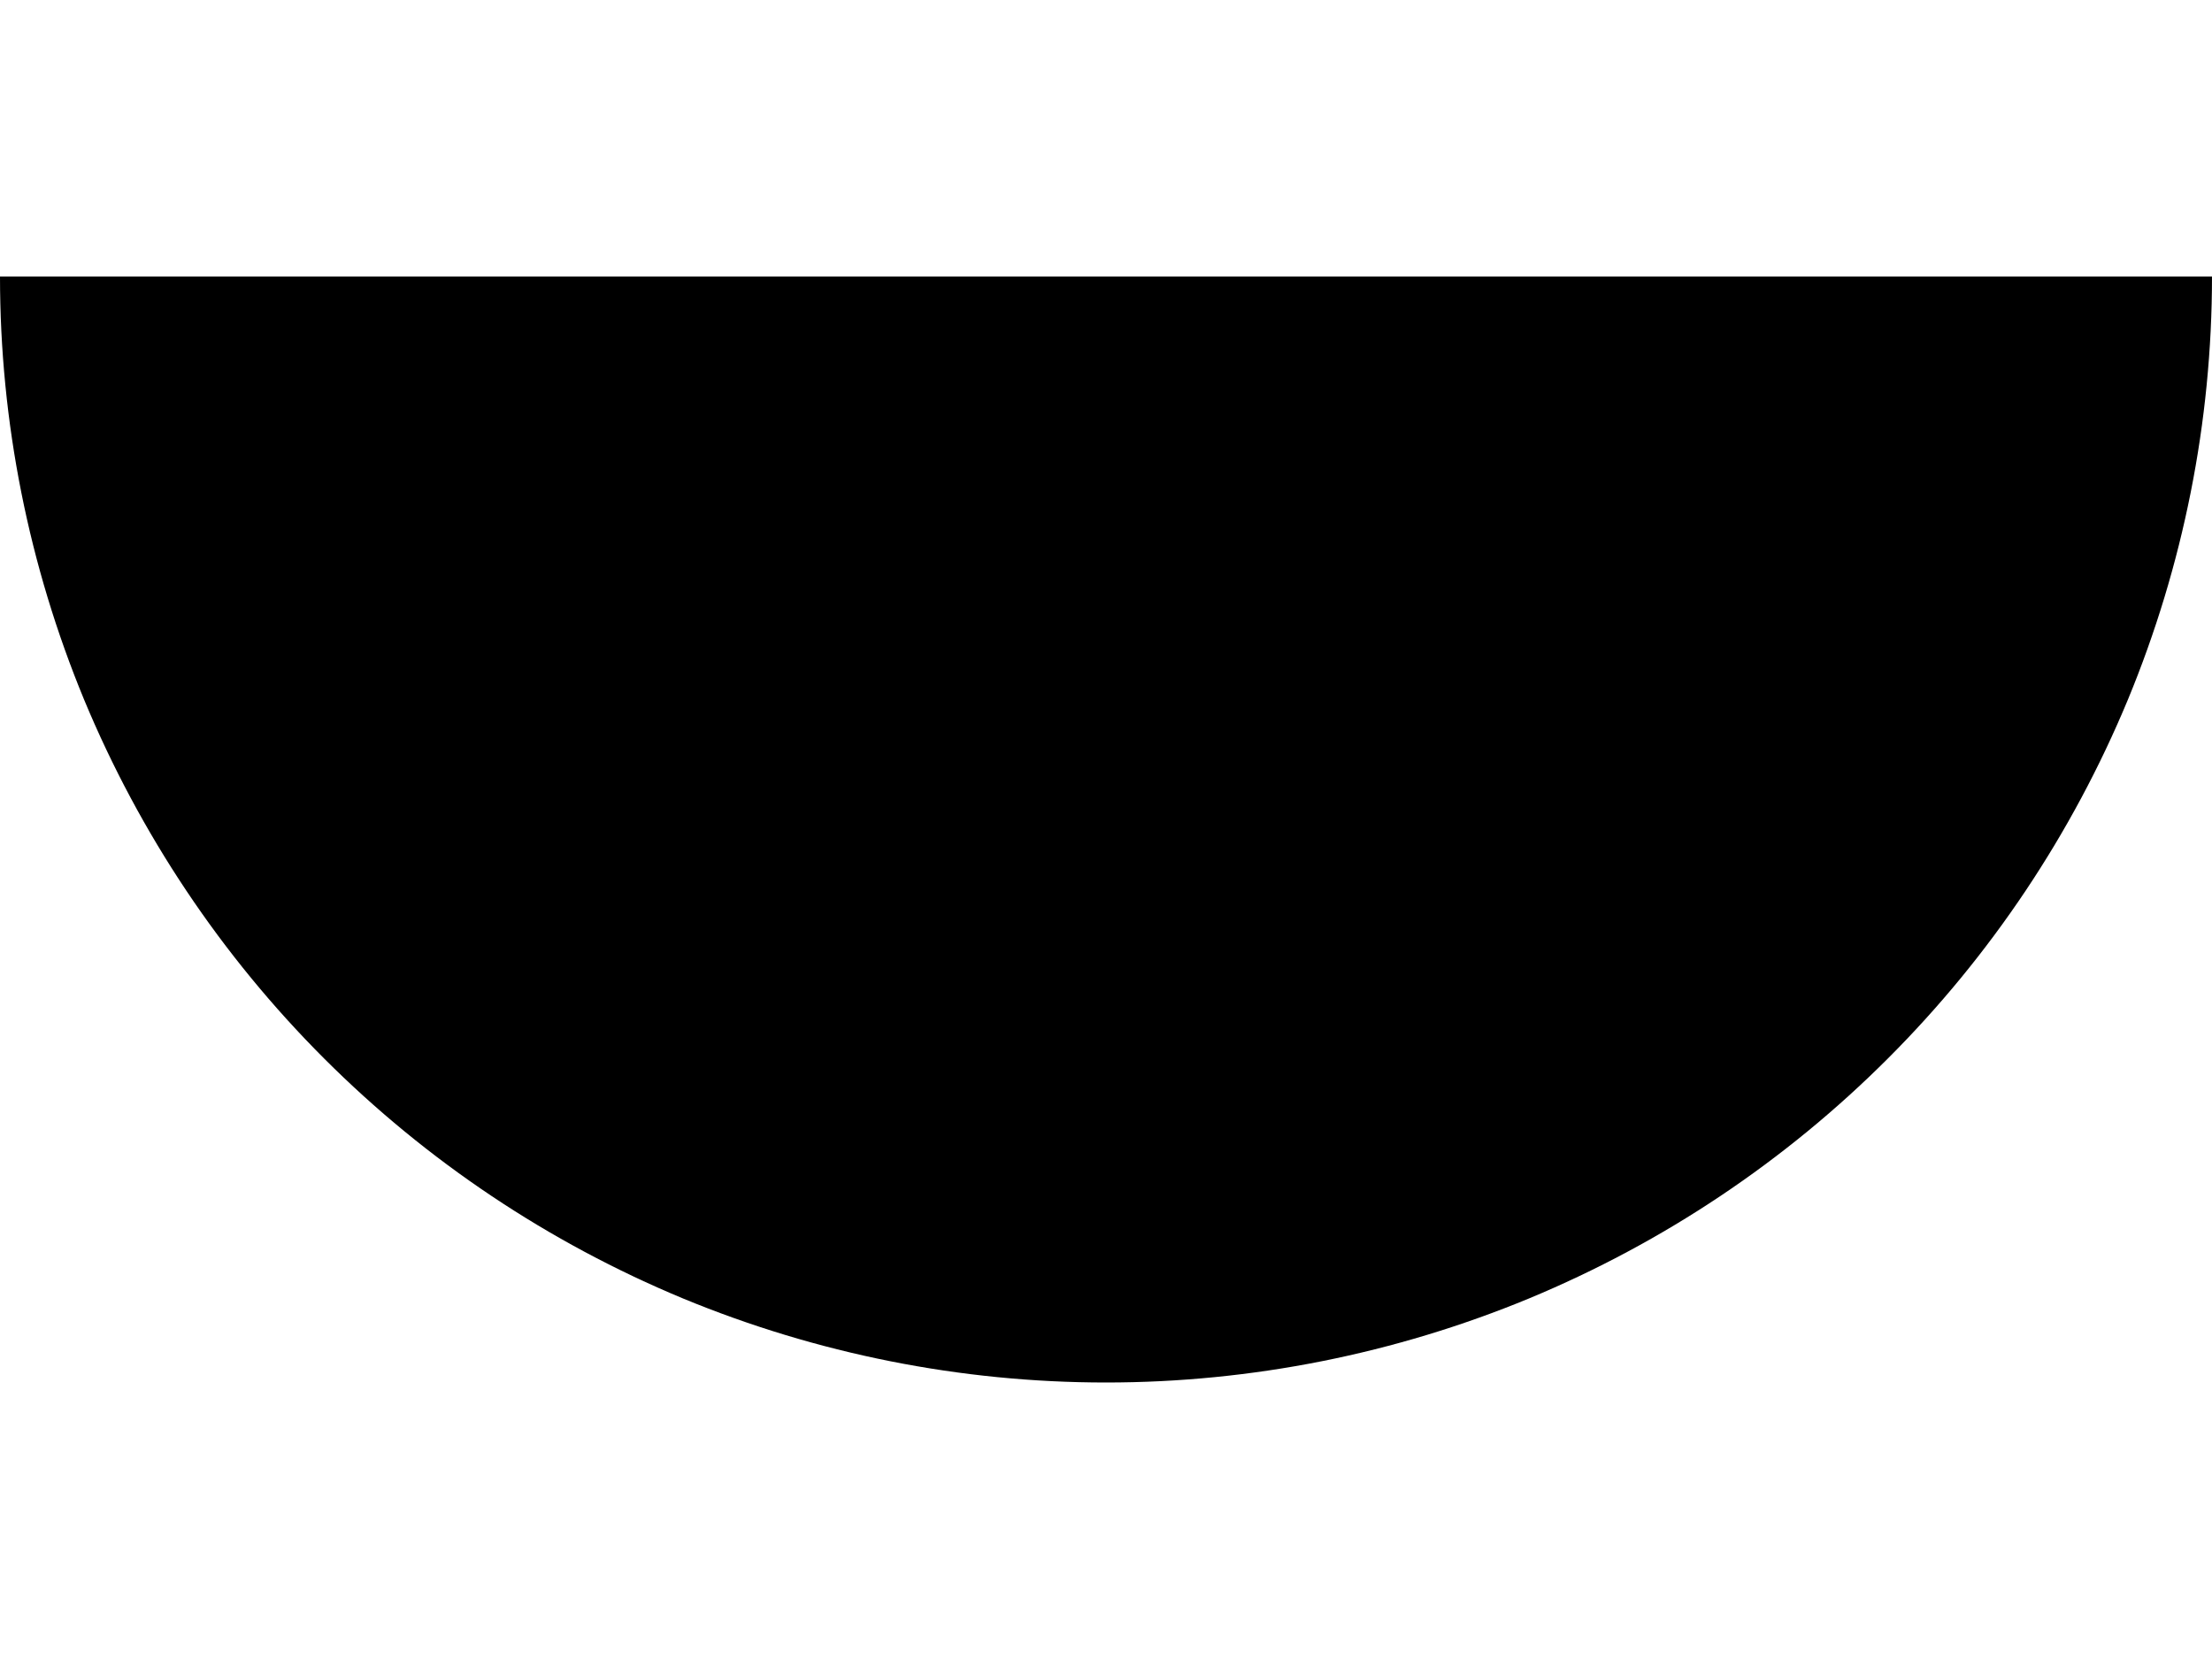 <svg width="4" height="3" viewBox="0 0 4 3" fill="none" xmlns="http://www.w3.org/2000/svg">
<path d="M4 0.5C4 0.763 3.948 1.023 3.848 1.265C3.747 1.508 3.6 1.728 3.414 1.914C3.228 2.1 3.008 2.247 2.765 2.348C2.523 2.448 2.263 2.5 2 2.5C1.737 2.5 1.477 2.448 1.235 2.348C0.992 2.247 0.772 2.1 0.586 1.914C0.4 1.728 0.253 1.508 0.152 1.265C0.052 1.023 -2.2961e-08 0.763 0 0.5L2 0.5H4Z" fill="black"/>
</svg>
